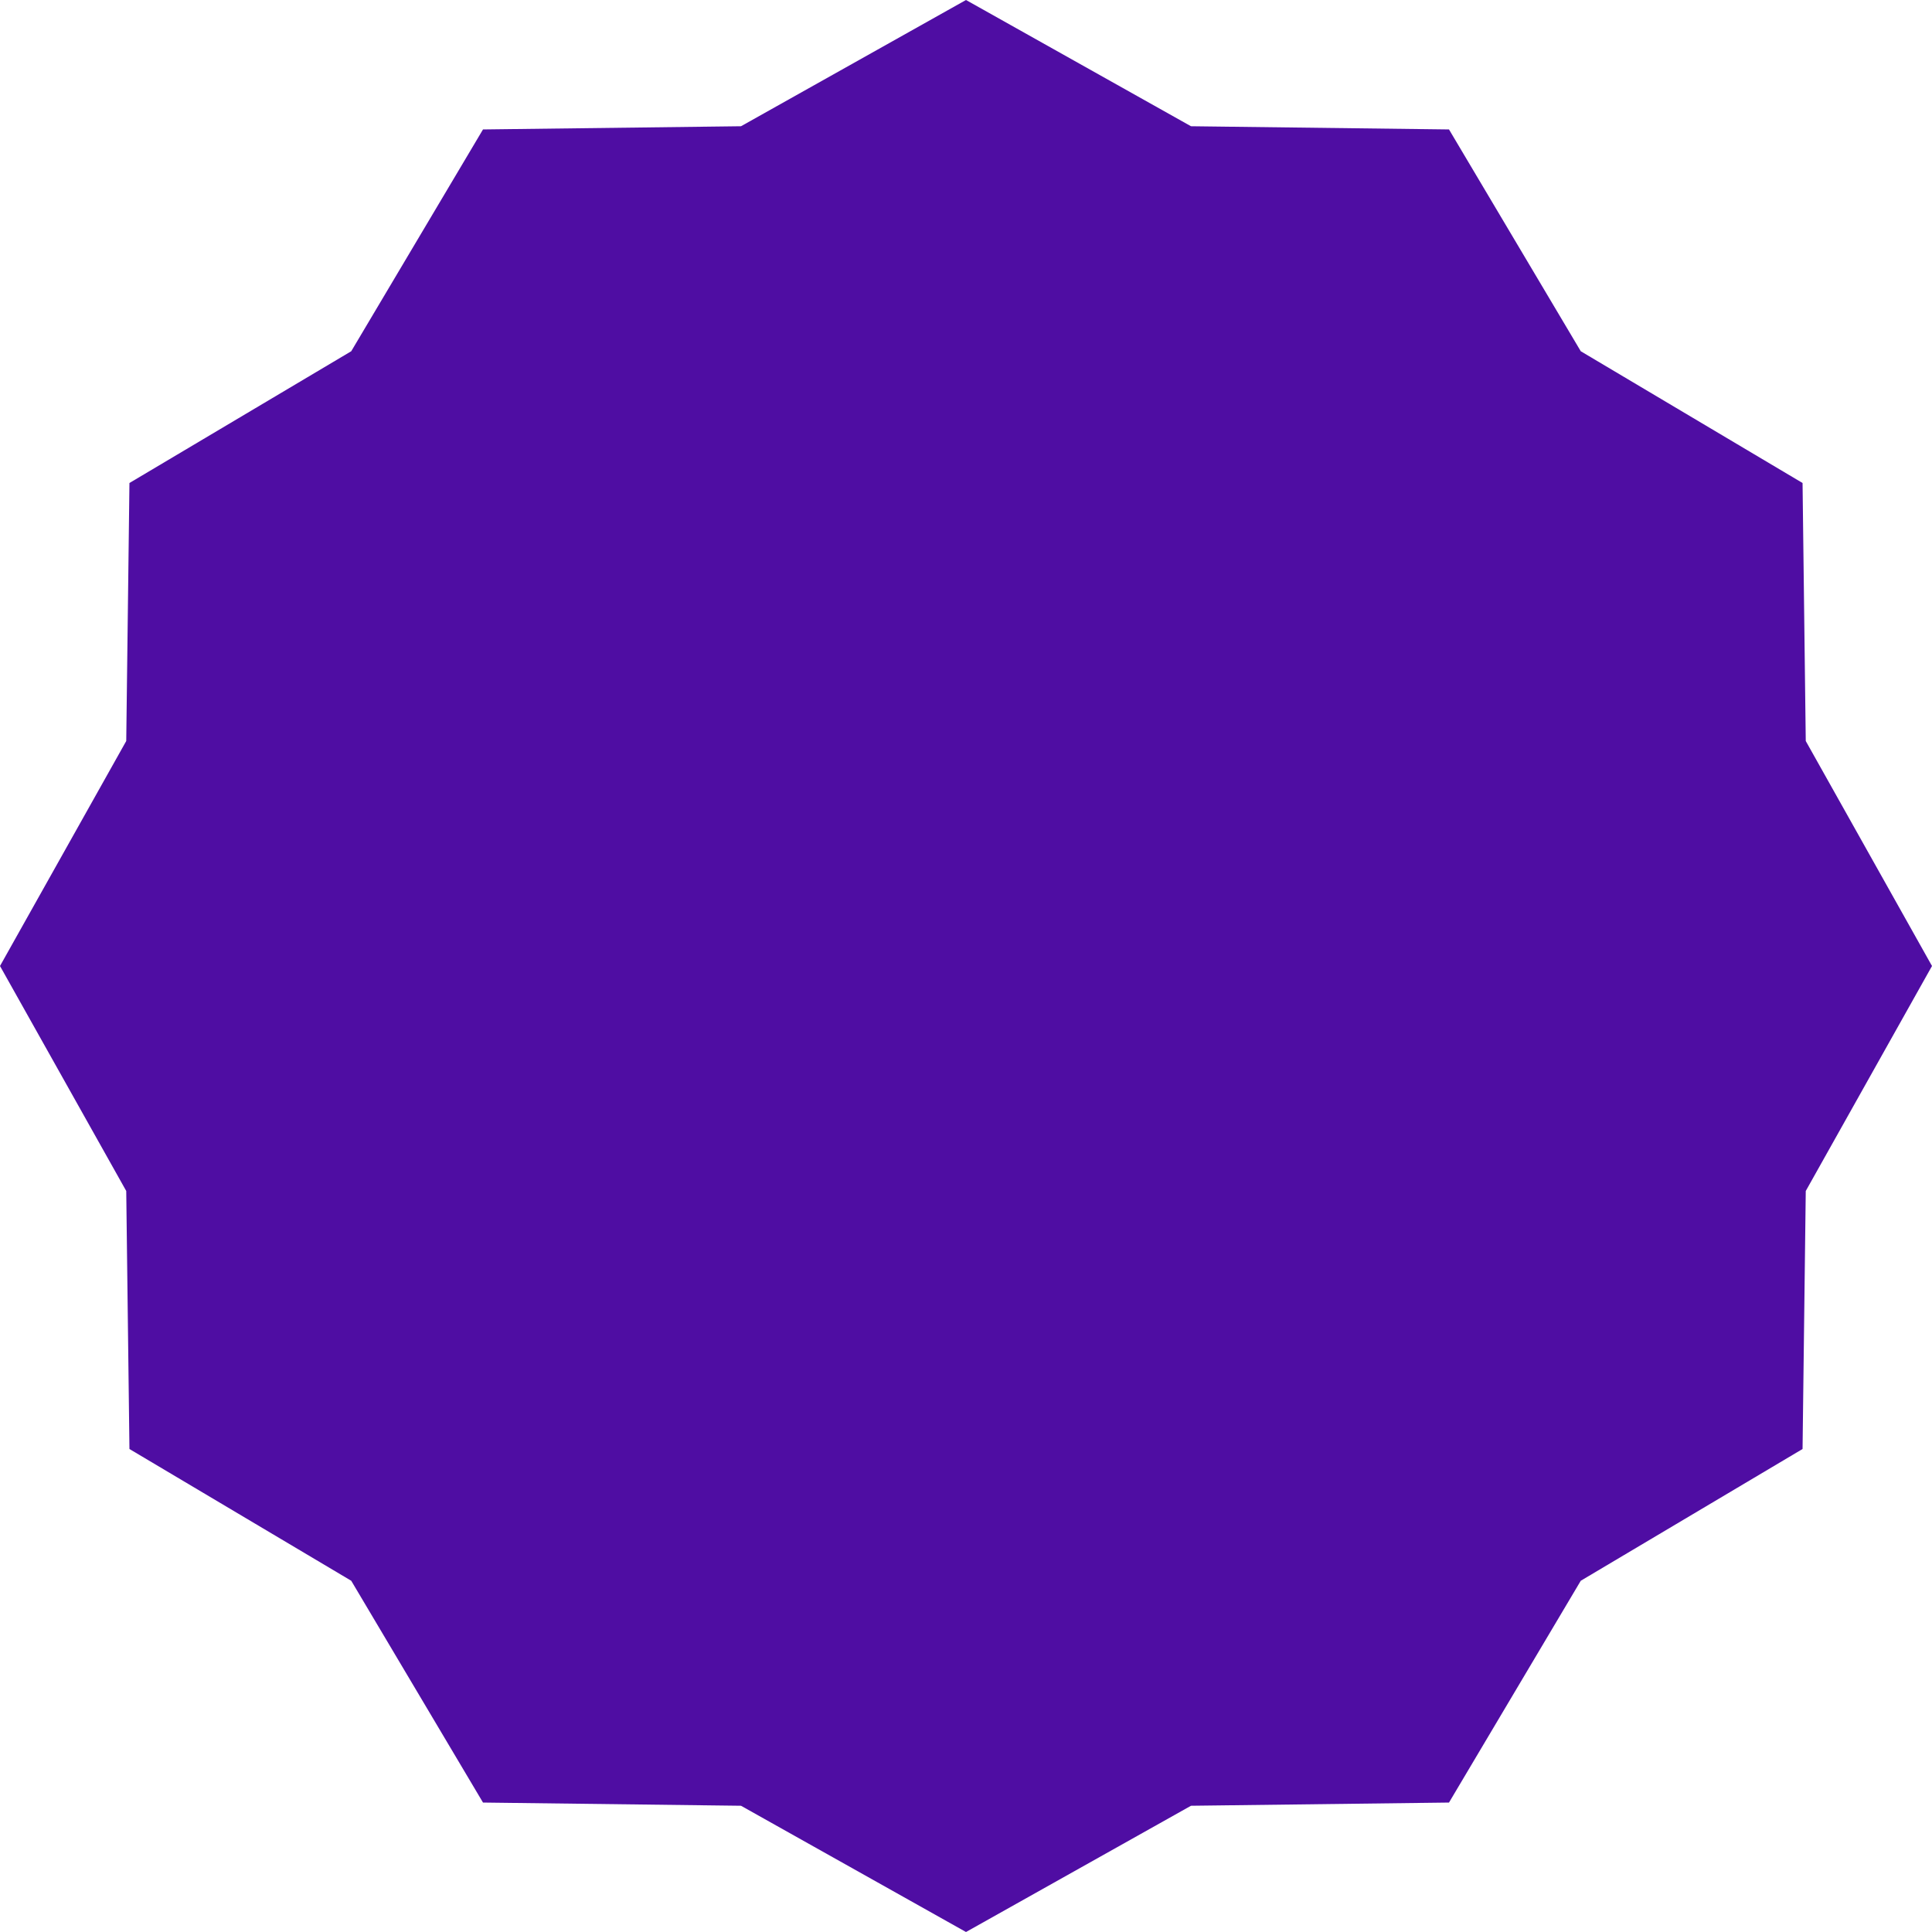 <svg width="35" height="35" viewBox="0 0 35 35" fill="none" xmlns="http://www.w3.org/2000/svg">
<path d="M17.5 0L21.576 2.287L26.25 2.345L28.637 6.363L32.655 8.75L32.713 13.424L35 17.5L32.713 21.576L32.655 26.25L28.637 28.637L26.25 32.655L21.576 32.713L17.5 35L13.424 32.713L8.75 32.655L6.363 28.637L2.345 26.25L2.287 21.576L0 17.5L2.287 13.424L2.345 8.75L6.363 6.363L8.75 2.345L13.424 2.287L17.5 0Z" fill="#4F0DA3"/>
</svg>
